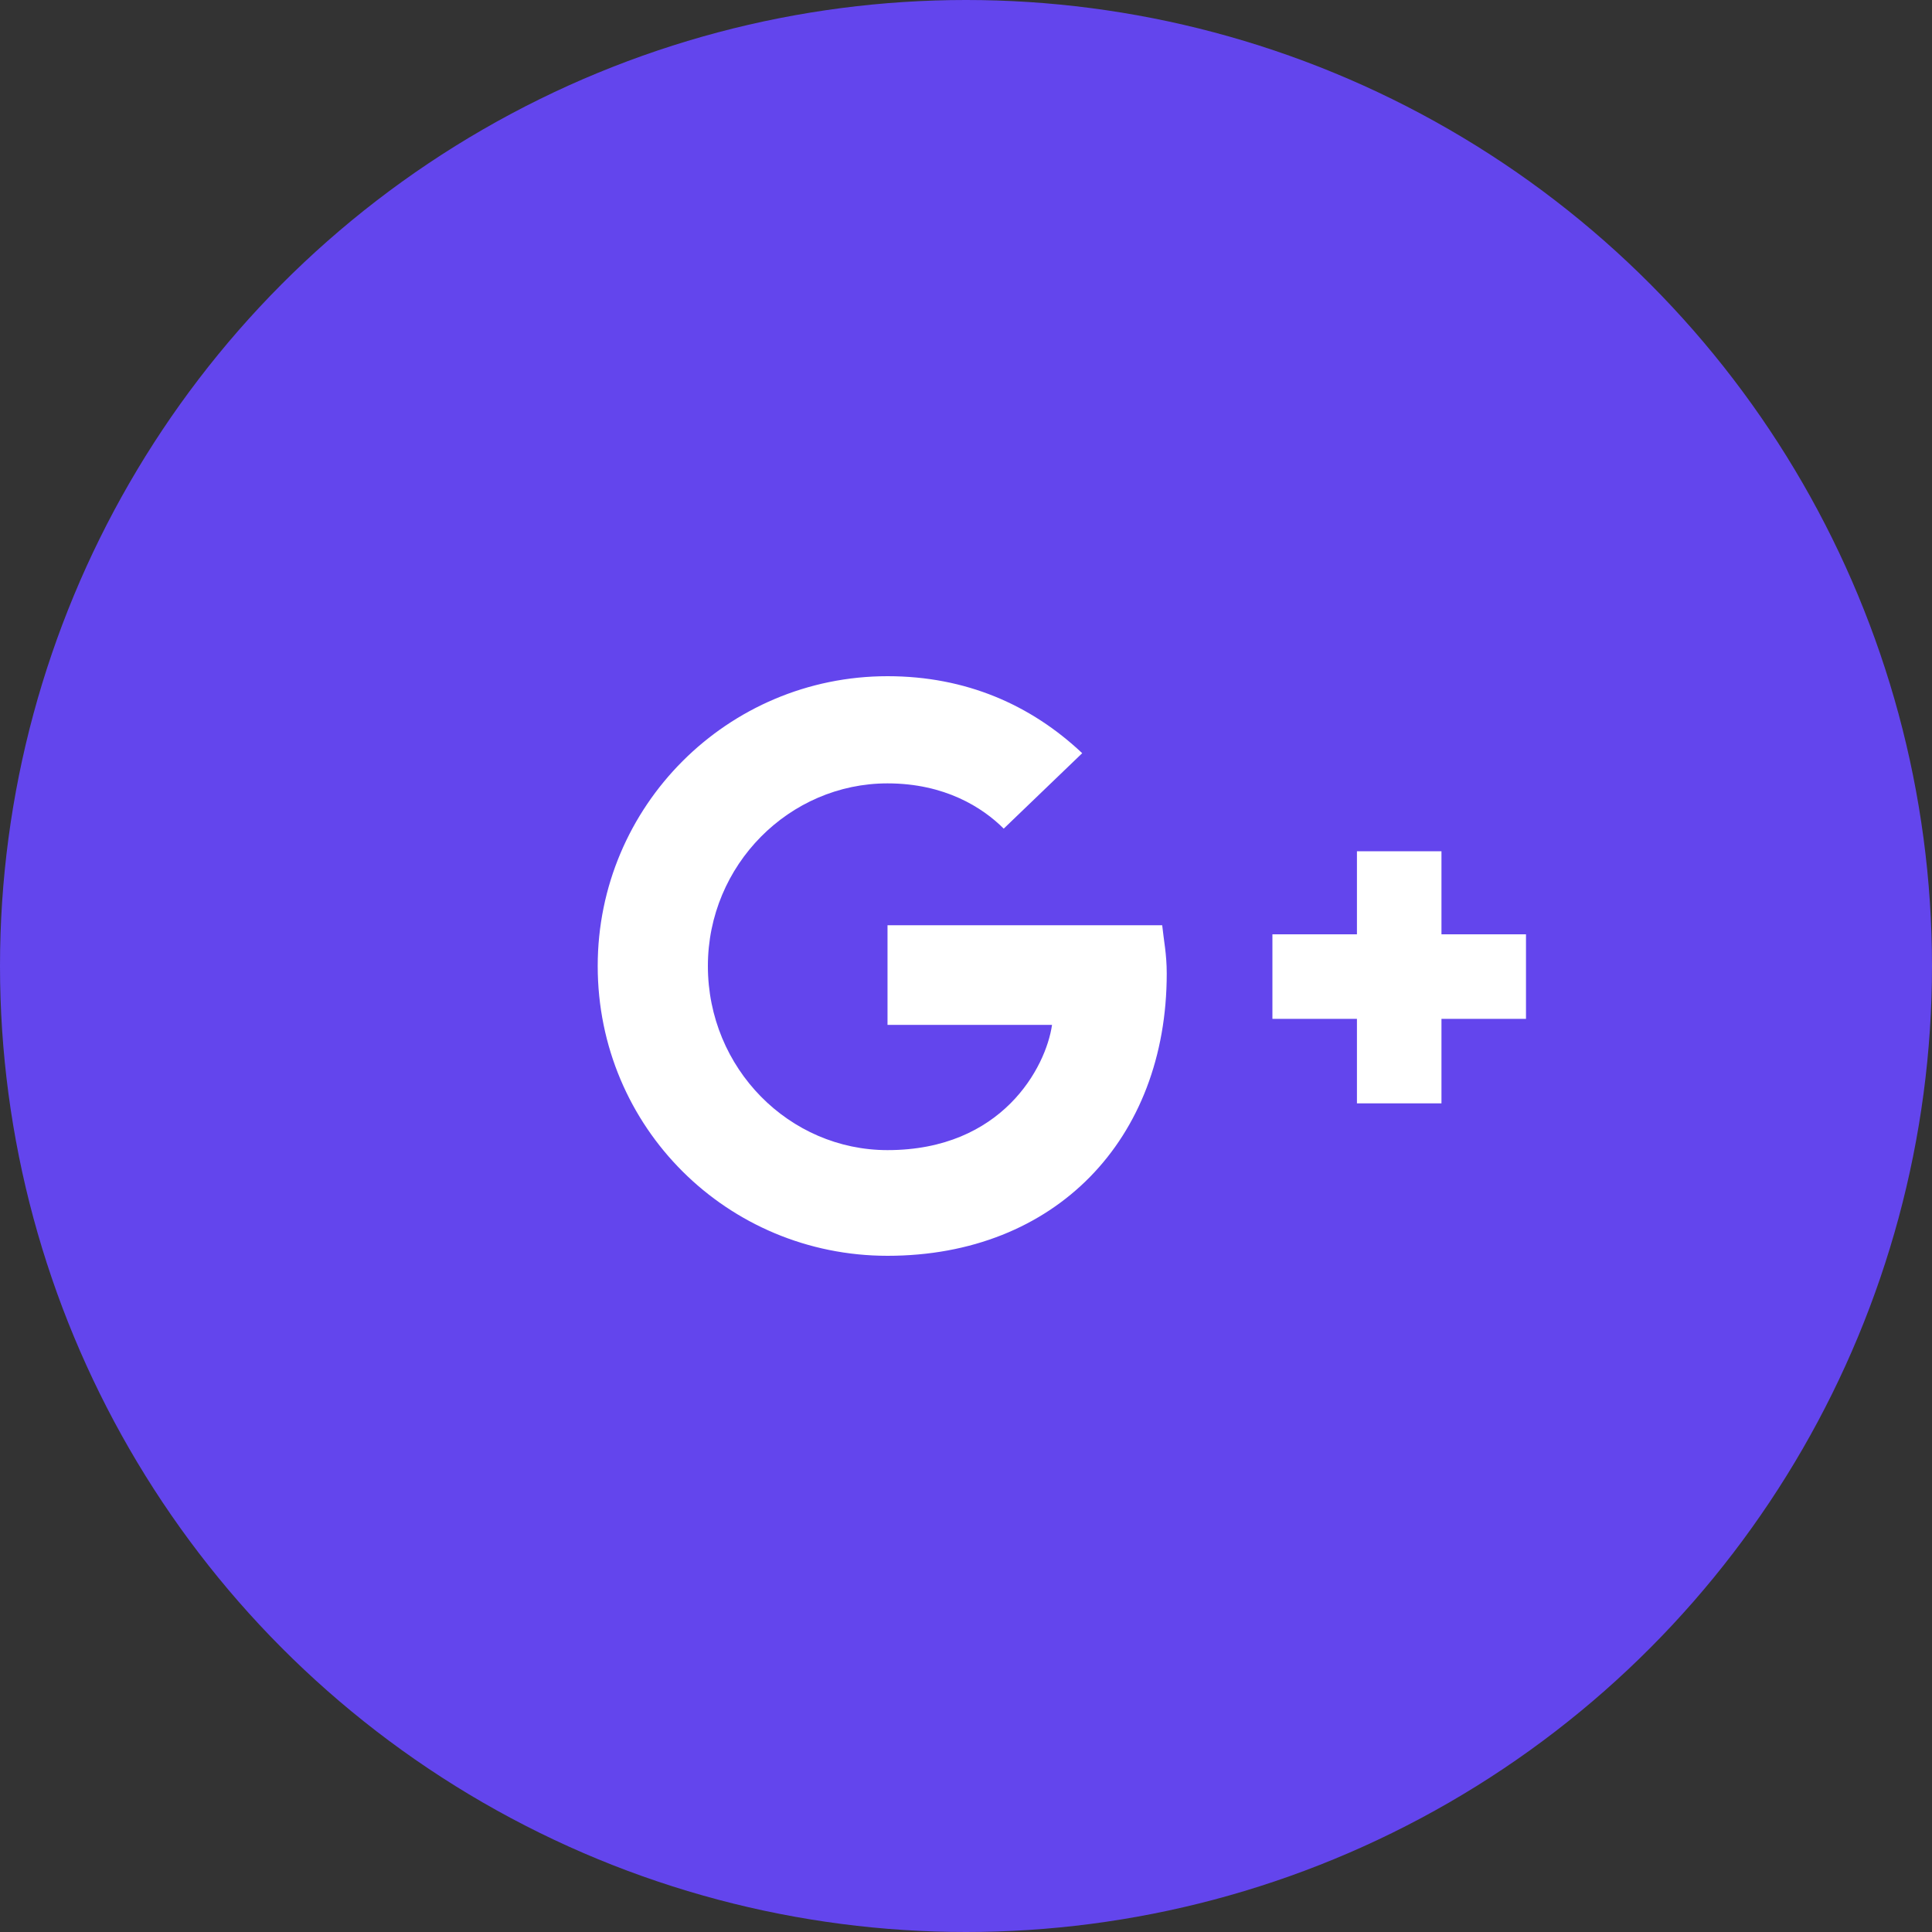 <svg width="40" height="40" viewBox="0 0 40 40" fill="none" xmlns="http://www.w3.org/2000/svg">
<rect x="0" y="0" width="40" height="40" fill="#333333" stroke="none"/>
<circle cx="20" cy="20" r="20" fill="#6345ED"/>
<path d="M24.062 19.156H18.375V21.219H21.781C21.656 22.094 20.75 23.812 18.375 23.812C16.344 23.812 14.656 22.125 14.656 20C14.656 17.906 16.344 16.219 18.375 16.219C19.562 16.219 20.344 16.719 20.781 17.156L22.406 15.594C21.344 14.594 20 14 18.375 14C15.062 14 12.375 16.688 12.375 20C12.375 23.344 15.062 26 18.375 26C21.844 26 24.156 23.594 24.156 20.156C24.156 19.75 24.094 19.469 24.062 19.156ZM29.844 19.344V17.625H28.094V19.344H26.344V21.094H28.094V22.844H29.844V21.094H31.594V19.344H29.844Z" fill="white"/>
</svg>
